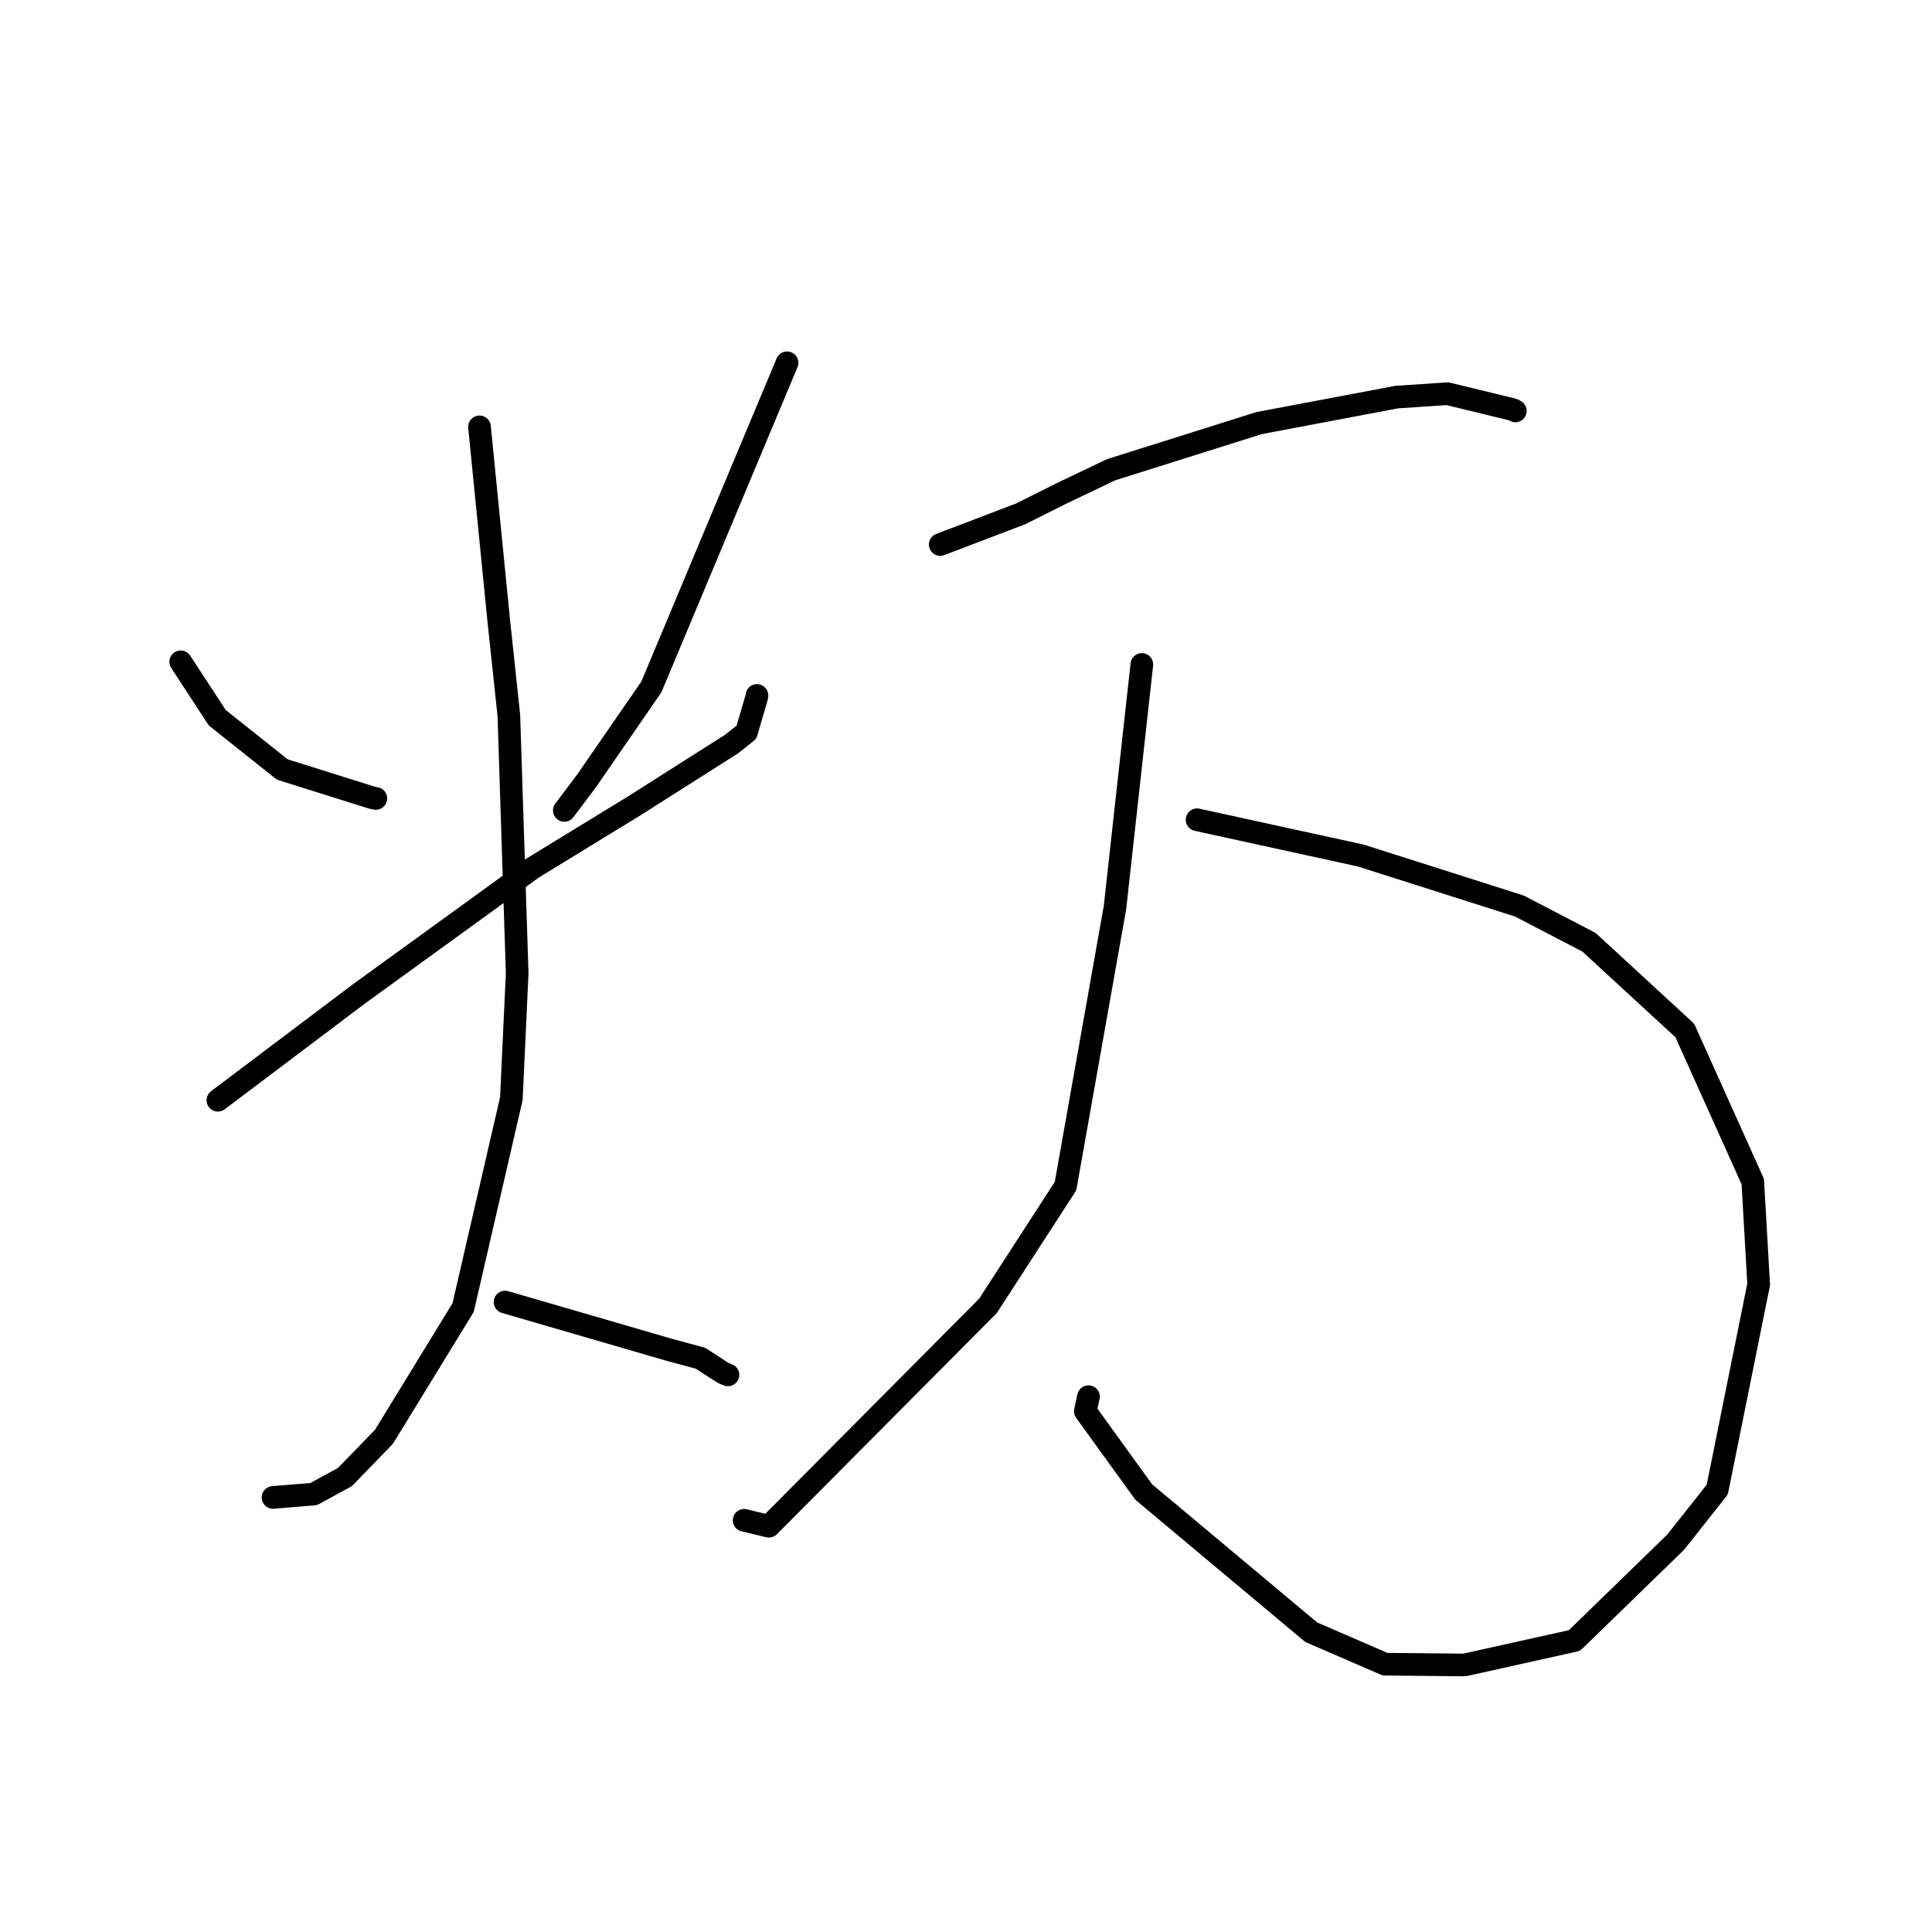 <?xml version="1.0" standalone="no"?>
    <svg width="256" height="256" xmlns="http://www.w3.org/2000/svg" version="1.1">
    <polyline stroke="black" stroke-width="3" stroke-linecap="round" fill="transparent" stroke-linejoin="round" points="23.944 87.691 26.364 91.396 28.784 95.101 37.403 101.962 49.28 105.692 49.799 105.796 " />
        <polyline stroke="black" stroke-width="3" stroke-linecap="round" fill="transparent" stroke-linejoin="round" points="104.29 48.072 95.302 69.543 86.314 91.013 77.751 103.429 74.775 107.384 " />
        <polyline stroke="black" stroke-width="3" stroke-linecap="round" fill="transparent" stroke-linejoin="round" points="28.872 145.787 38.222 138.738 47.572 131.689 70.572 115.022 84.026 106.79 96.918 98.602 98.909 97.024 100.245 92.466 100.3 92.15 " />
        <polyline stroke="black" stroke-width="3" stroke-linecap="round" fill="transparent" stroke-linejoin="round" points="63.536 56.563 64.8 69.284 66.063 82.005 67.426 94.807 68.529 128.985 67.755 145.588 61.367 173.259 50.883 190.372 45.705 195.715 41.566 197.974 36.667 198.378 36.178 198.418 " />
        <polyline stroke="black" stroke-width="3" stroke-linecap="round" fill="transparent" stroke-linejoin="round" points="66.921 172.528 77.807 175.694 88.694 178.86 92.811 179.972 95.787 181.9 96.459 182.179 " />
        <polyline stroke="black" stroke-width="3" stroke-linecap="round" fill="transparent" stroke-linejoin="round" points="124.585 72.152 129.914 70.121 135.243 68.09 140.584 65.415 147.229 62.241 166.836 56.062 185.075 52.617 191.799 52.169 200.432 54.264 200.79 54.453 " />
        <polyline stroke="black" stroke-width="3" stroke-linecap="round" fill="transparent" stroke-linejoin="round" points="158.618 108.622 169.459 110.992 180.3 113.361 201.331 120.055 210.55 124.854 223.243 136.542 232.252 156.567 233.033 170.19 227.546 197.379 222.038 204.342 208.621 217.38 194.068 220.615 183.533 220.515 173.746 216.28 151.544 197.694 143.813 186.996 144.23 185.068 " />
        <polyline stroke="black" stroke-width="3" stroke-linecap="round" fill="transparent" stroke-linejoin="round" points="151.3 88.043 149.52 104.153 147.74 120.262 141.188 157.166 130.914 173.032 101.88 202.235 98.601 201.448 " />
        </svg>